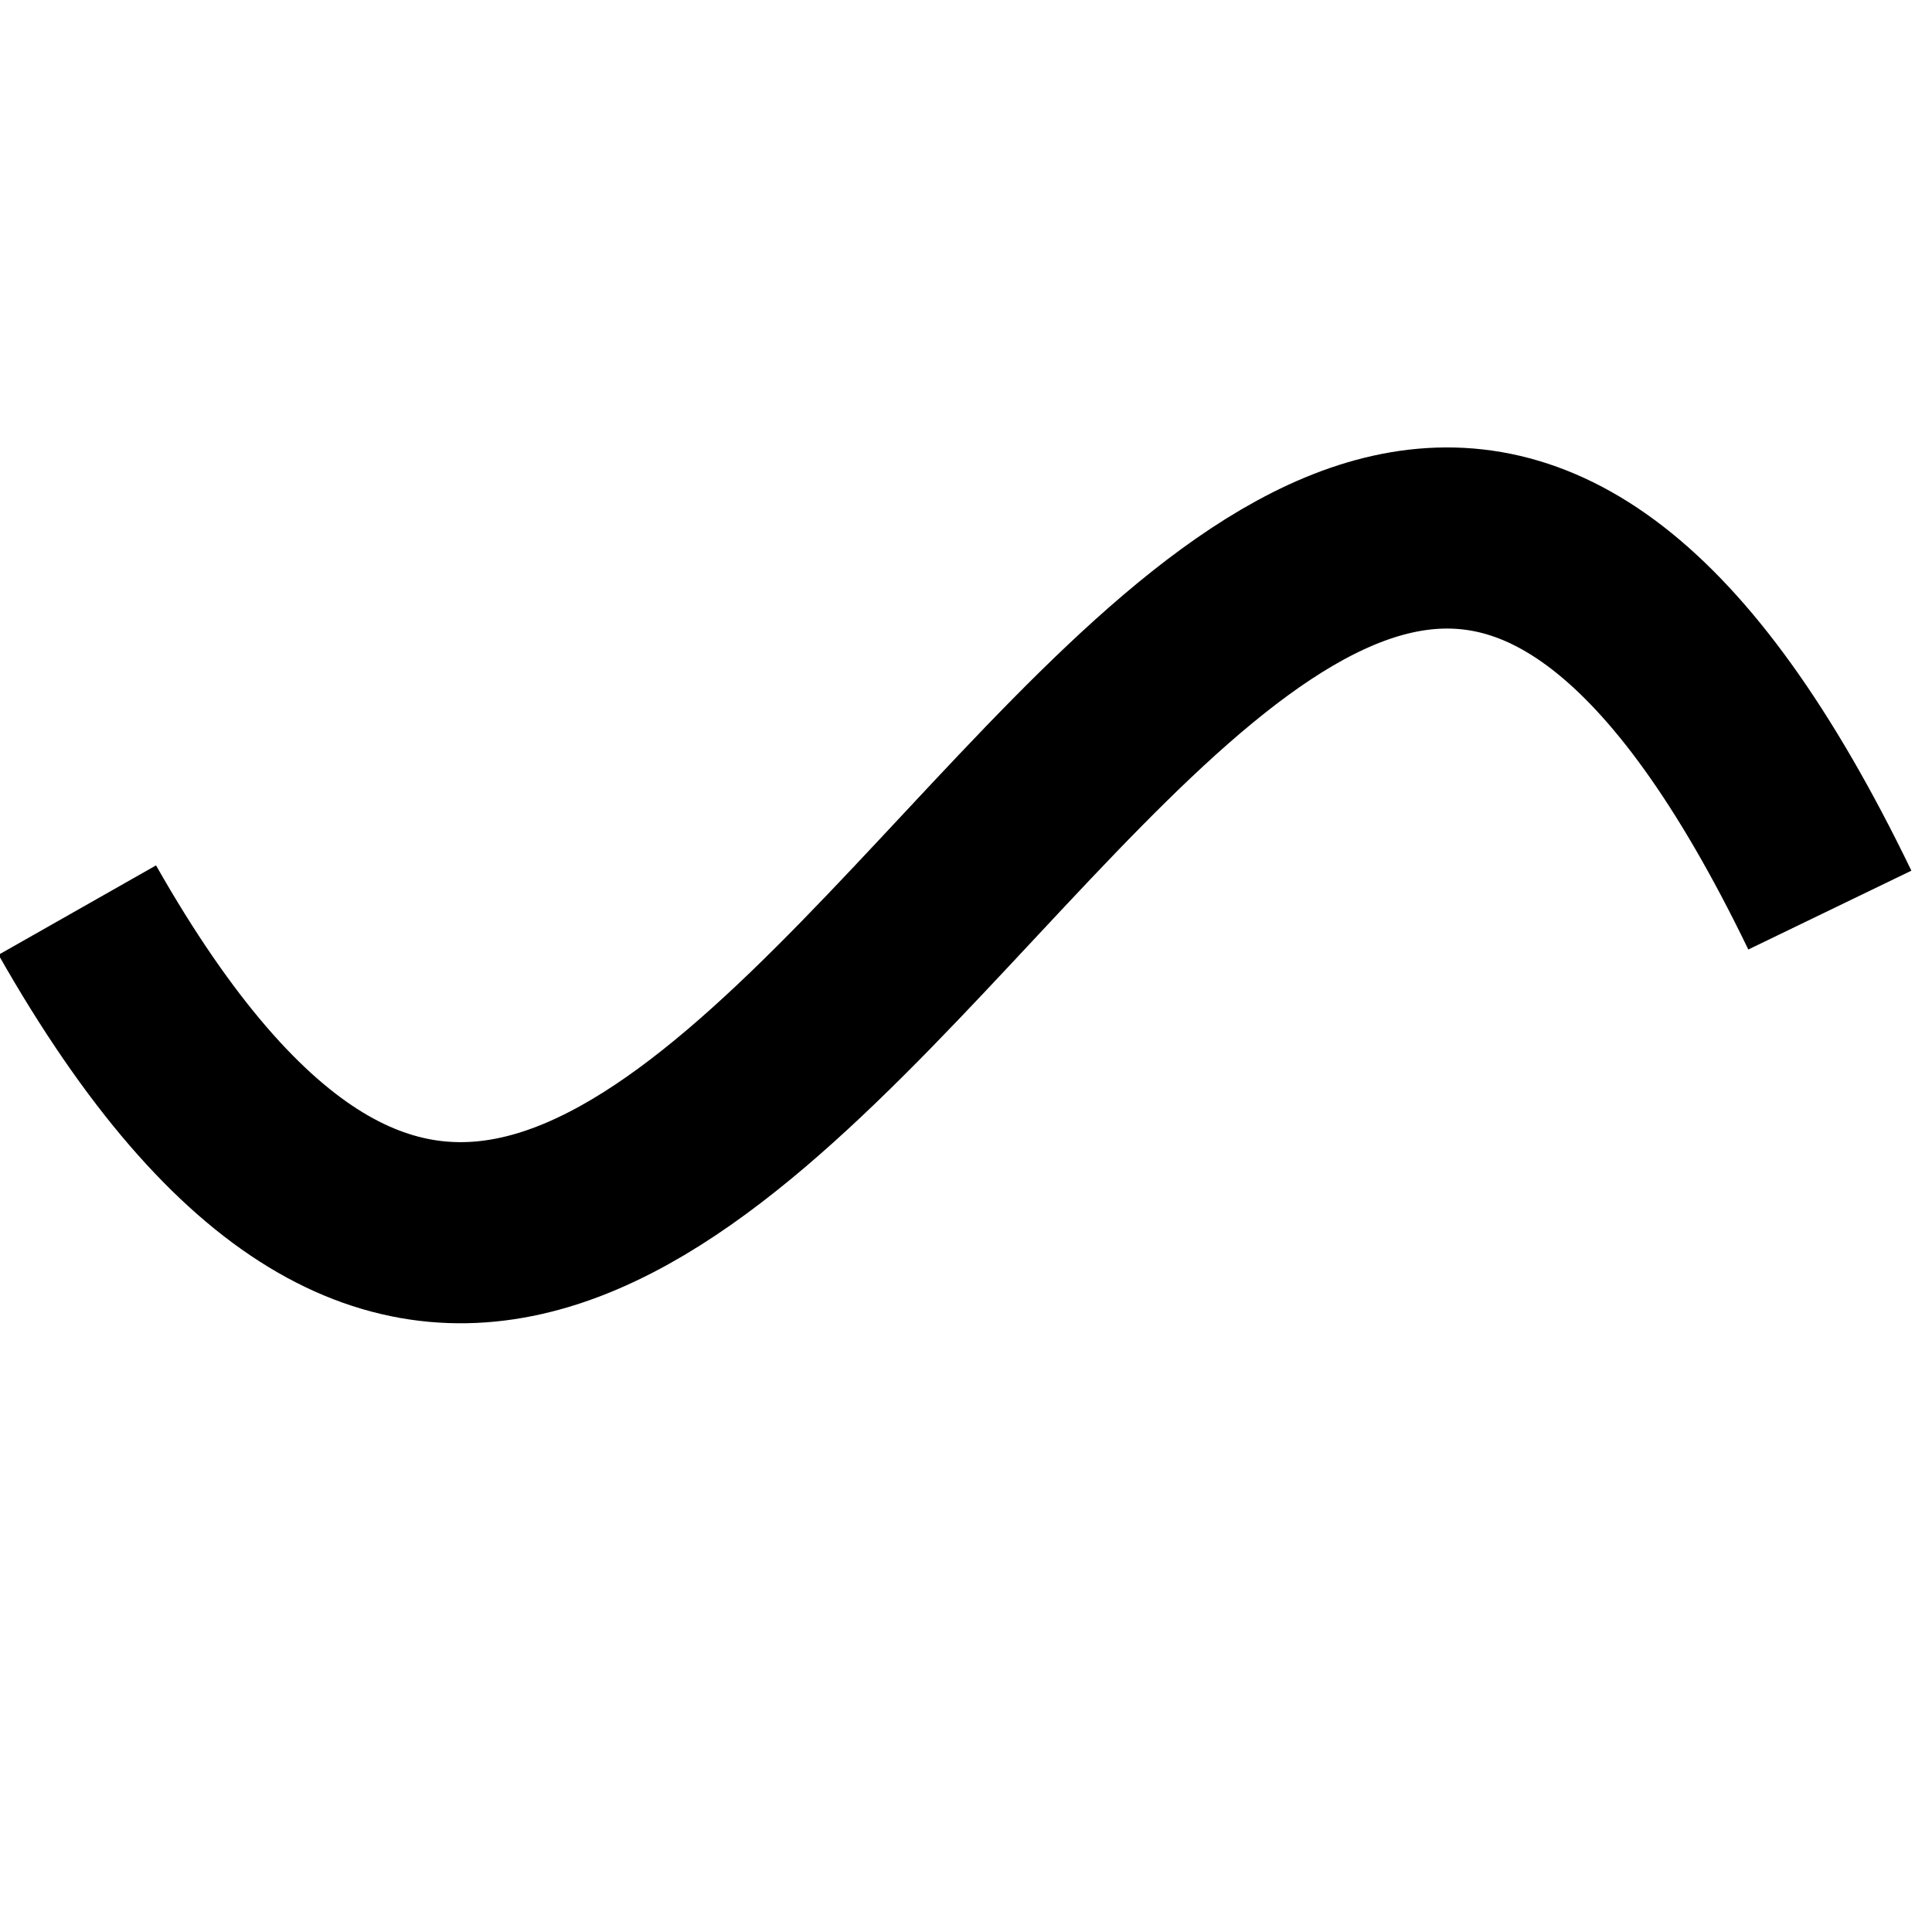 <?xml version="1.0" encoding="UTF-8" standalone="no"?>
<svg
   width="32px"
   height="32px"
   viewBox="0 0 32 32"
   version="1.1"
   id="svg14"
   sodipodi:docname="intensity-moderate.svg"
   inkscape:version="1.1 (c68e22c387, 2021-05-23)"
   xmlns:inkscape="http://www.inkscape.org/namespaces/inkscape"
   xmlns:sodipodi="http://sodipodi.sourceforge.net/DTD/sodipodi-0.dtd"
   xmlns="http://www.w3.org/2000/svg"
   xmlns:svg="http://www.w3.org/2000/svg"
   xmlns:rdf="http://www.w3.org/1999/02/22-rdf-syntax-ns#"
   xmlns:cc="http://creativecommons.org/ns#"
   xmlns:dc="http://purl.org/dc/elements/1.1/">
  <sodipodi:namedview
     pagecolor="#ffffff"
     bordercolor="#666666"
     borderopacity="1"
     objecttolerance="10"
     gridtolerance="10"
     guidetolerance="10"
     inkscape:pageopacity="0"
     inkscape:pageshadow="2"
     inkscape:window-width="1958"
     inkscape:window-height="1088"
     id="namedview16"
     showgrid="false"
     inkscape:zoom="17.545087"
     inkscape:cx="-30.806345"
     inkscape:cy="17.184298"
     inkscape:window-x="26"
     inkscape:window-y="23"
     inkscape:window-maximized="0"
     inkscape:current-layer="svg14"
     inkscape:document-rotation="0"
     inkscape:pagecheckerboard="0"
     inkscape:snap-text-baseline="false" />
  <!-- Generator: Sketch 51.3 (57544) - http://www.bohemiancoding.com/sketch -->
  <title
     id="title2">archetypesBollard</title>
  <desc
     id="desc4">Created with Sketch.</desc>
  <defs
     id="defs6" />
  <g
     stroke="none"
     stroke-width="1"
     fill="none"
     fill-rule="evenodd"
     id="g12"
     transform="matrix(1,0,0,0.89,0,3.15)">
    <g
       fill="#101010"
       id="g10" />
  </g>
  <path
     style="opacity:1;fill:none;stroke:#000000;stroke-width:3;stroke-linecap:butt;stroke-linejoin:miter;stroke-miterlimit:4;stroke-dasharray:none;stroke-opacity:1"
     d="m 1.28,15.074 c 10.838,19.094 19.006,-20.733 29.028,0"
     id="path215"
     sodipodi:nodetypes="cc" />
</svg>
